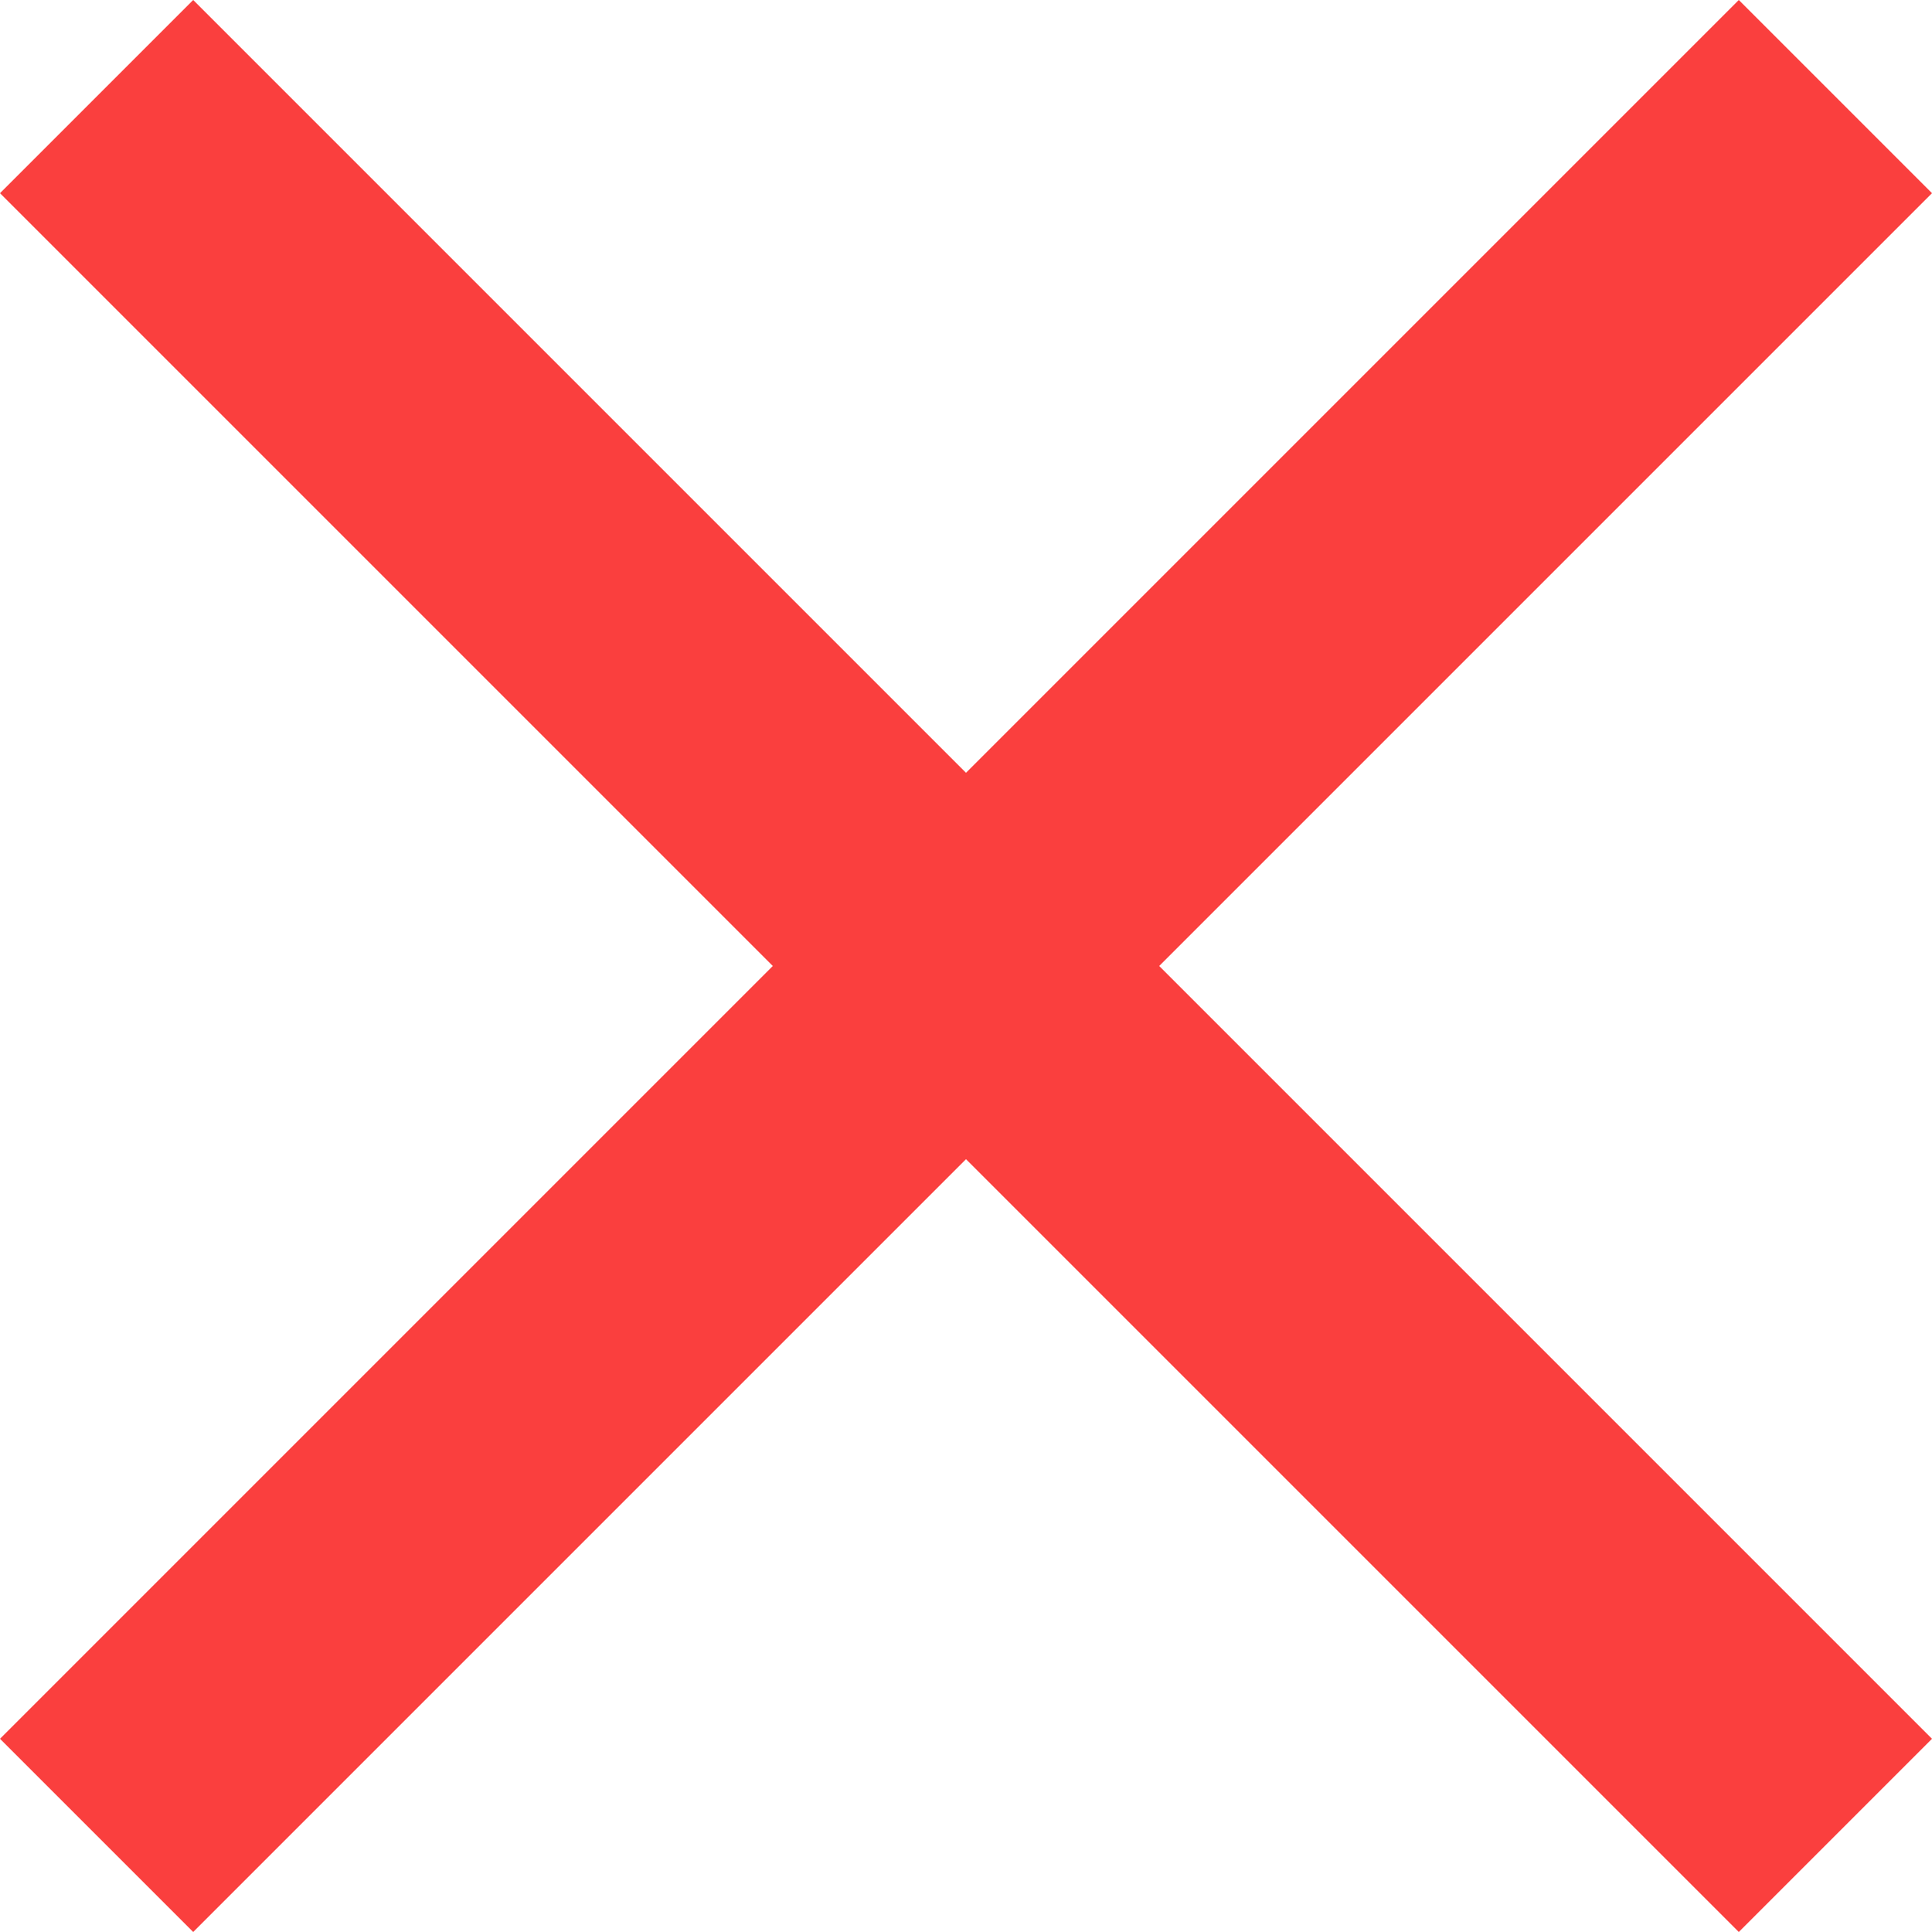 <svg xmlns="http://www.w3.org/2000/svg" xmlns:xlink="http://www.w3.org/1999/xlink" width="14" height="14" viewBox="0 0 14 14"><defs><path id="wbjea" d="M1075 626.4l-1.4-1.4-5.6 5.6-5.6-5.6-1.4 1.4 5.6 5.6-5.6 5.6 1.4 1.4 5.6-5.6 5.6 5.6 1.4-1.4-5.6-5.6z"/></defs><g><g transform="translate(-1061 -625)"><use fill="#fa3f3e" xlink:href="#wbjea"/></g></g></svg>
